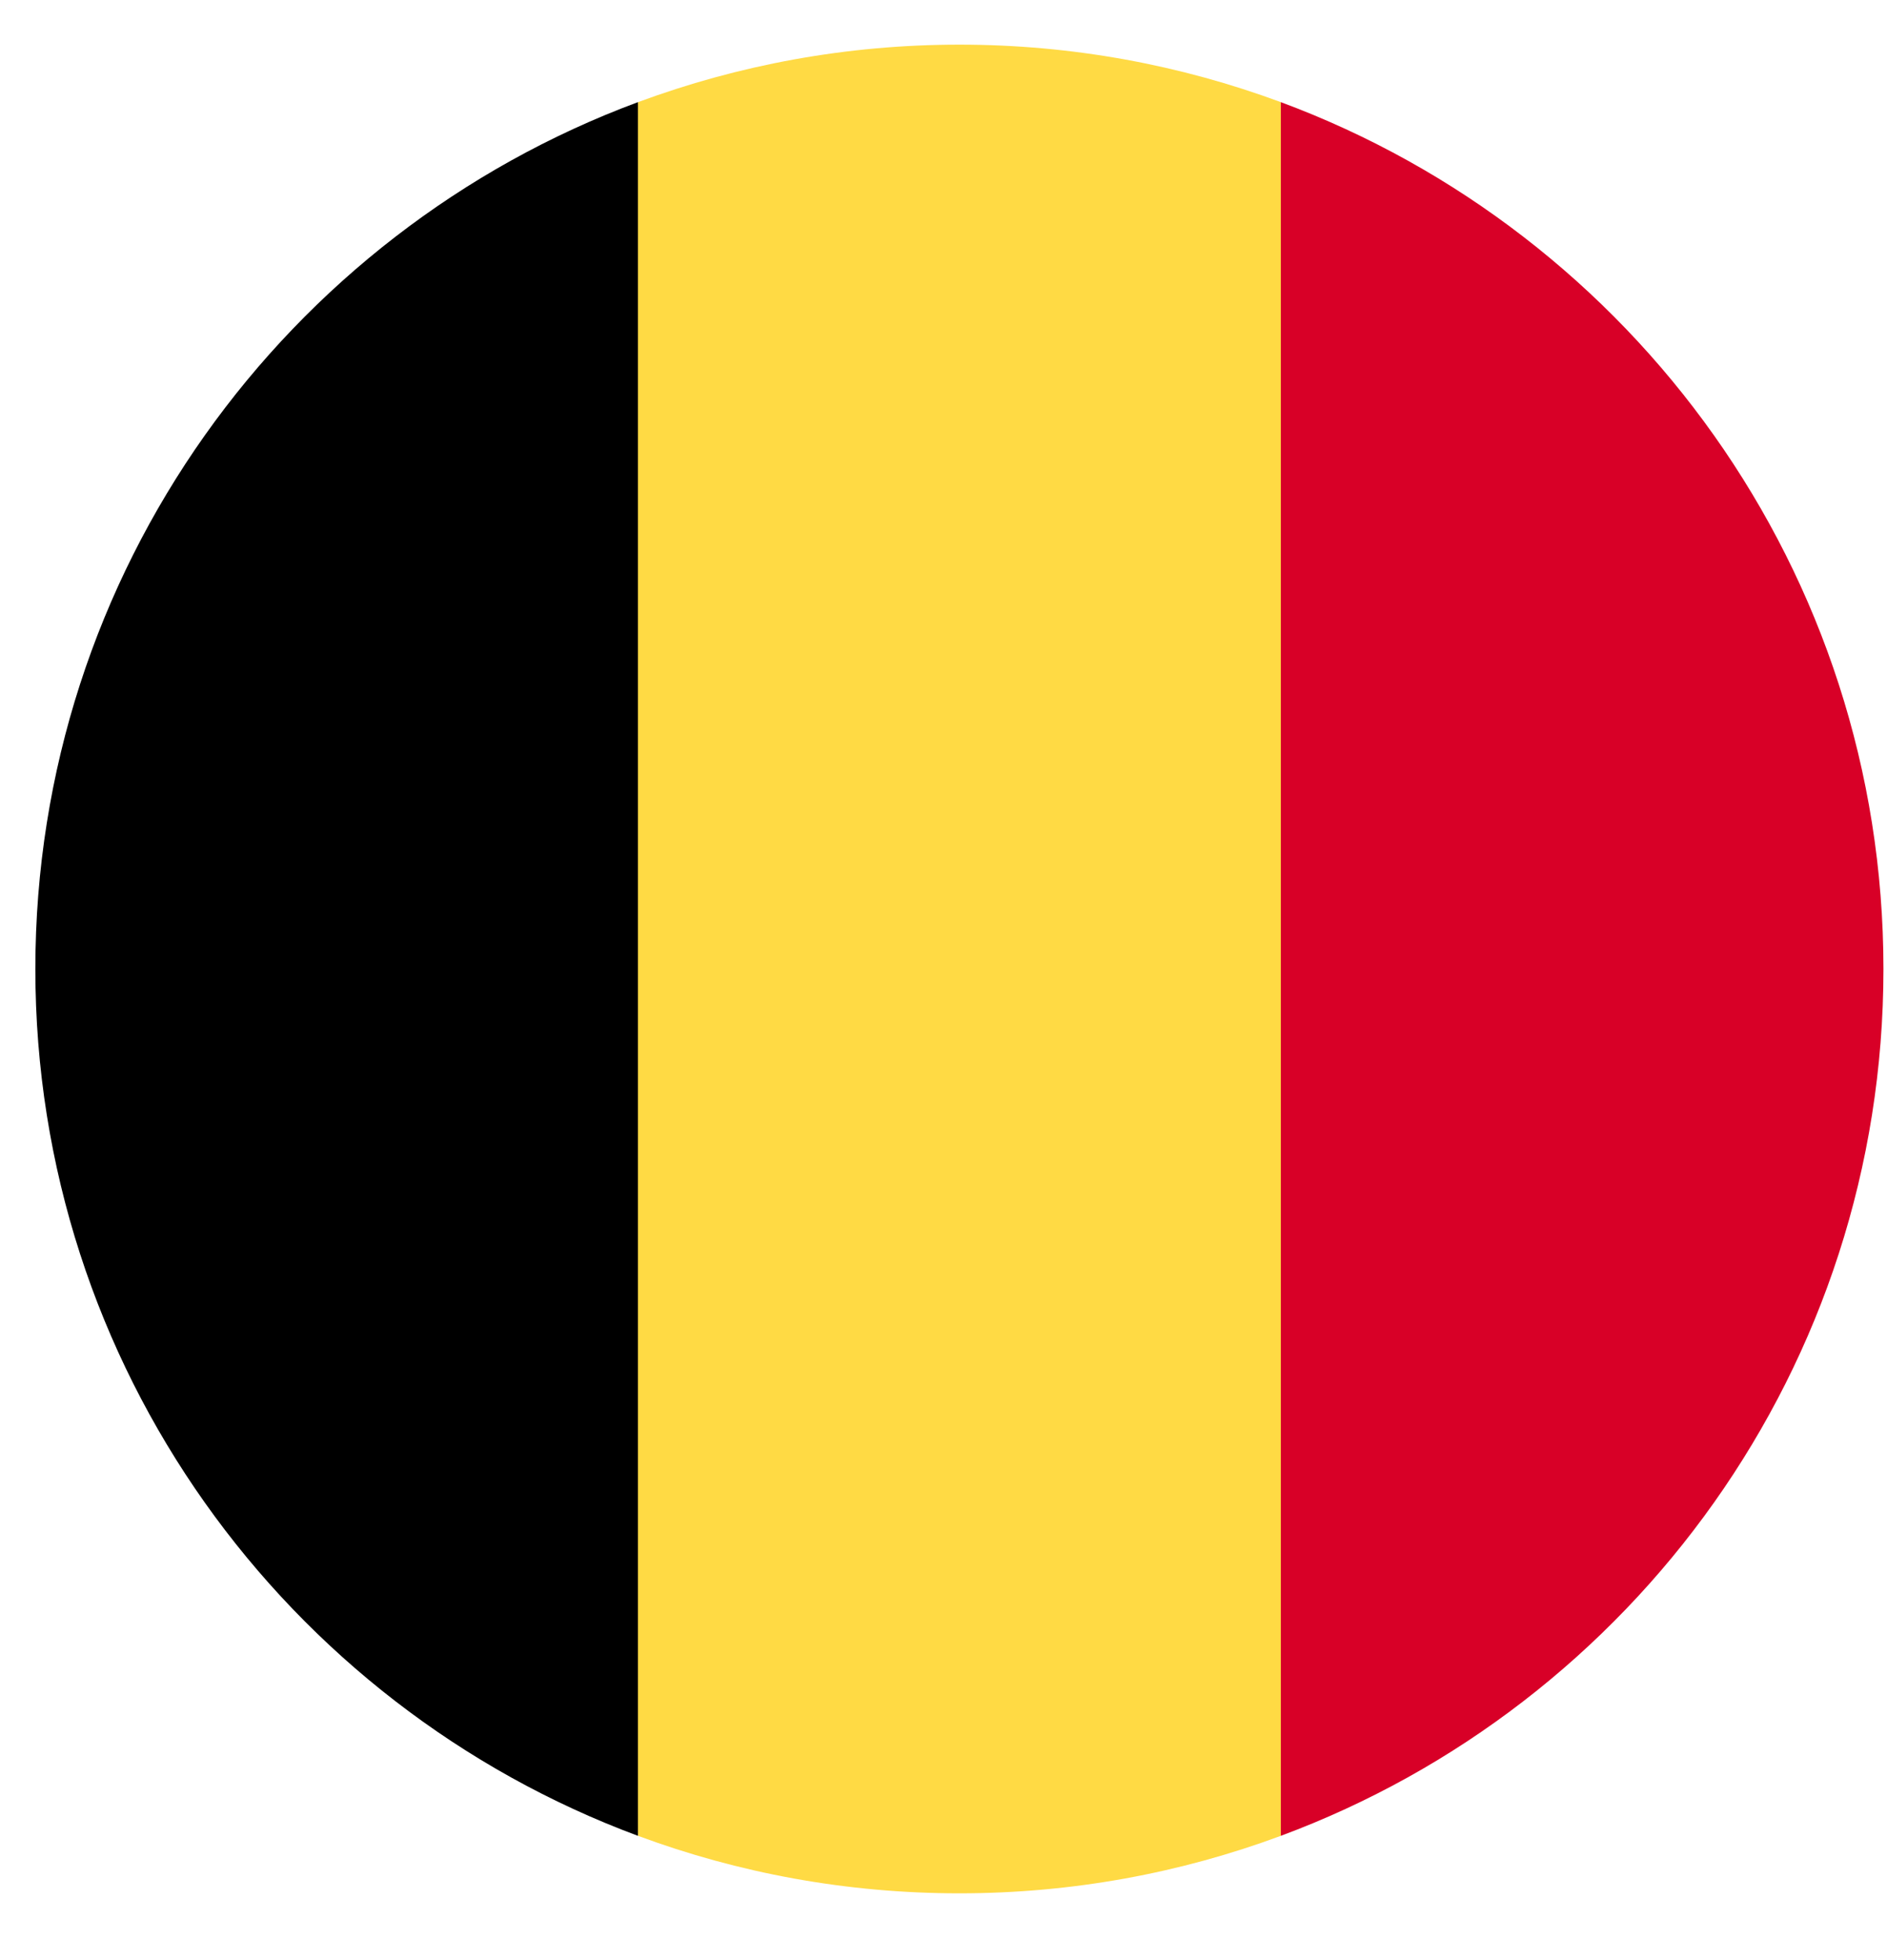 <svg width="26" height="27" viewBox="0 0 26 27" fill="none" xmlns="http://www.w3.org/2000/svg">
<g clip-path="url(#clip0_548_4293)">
<path d="M17.648 1.407C16.268 0.896 14.777 0.615 13.219 0.615C11.662 0.615 10.17 0.896 8.791 1.407L7.683 13.348L8.791 25.288C10.17 25.8 11.662 26.08 13.219 26.08C14.777 26.08 16.268 25.8 17.648 25.288L18.755 13.348L17.648 1.407Z" fill="#FFDA44"/>
<path d="M25.951 13.348C25.951 7.873 22.496 3.206 17.648 1.407V25.288C22.496 23.489 25.951 18.822 25.951 13.348V13.348Z" fill="#D80027"/>
<path d="M0.487 13.348C0.487 18.822 3.942 23.489 8.79 25.288V1.407C3.942 3.206 0.487 7.873 0.487 13.348V13.348Z" fill="black"/>
</g>
<defs>
<clipPath id="clip0_548_4293">
<rect width="25.464" height="25.464" fill="white" transform="translate(0.487 0.616)"/>
</clipPath>
</defs>
</svg>
